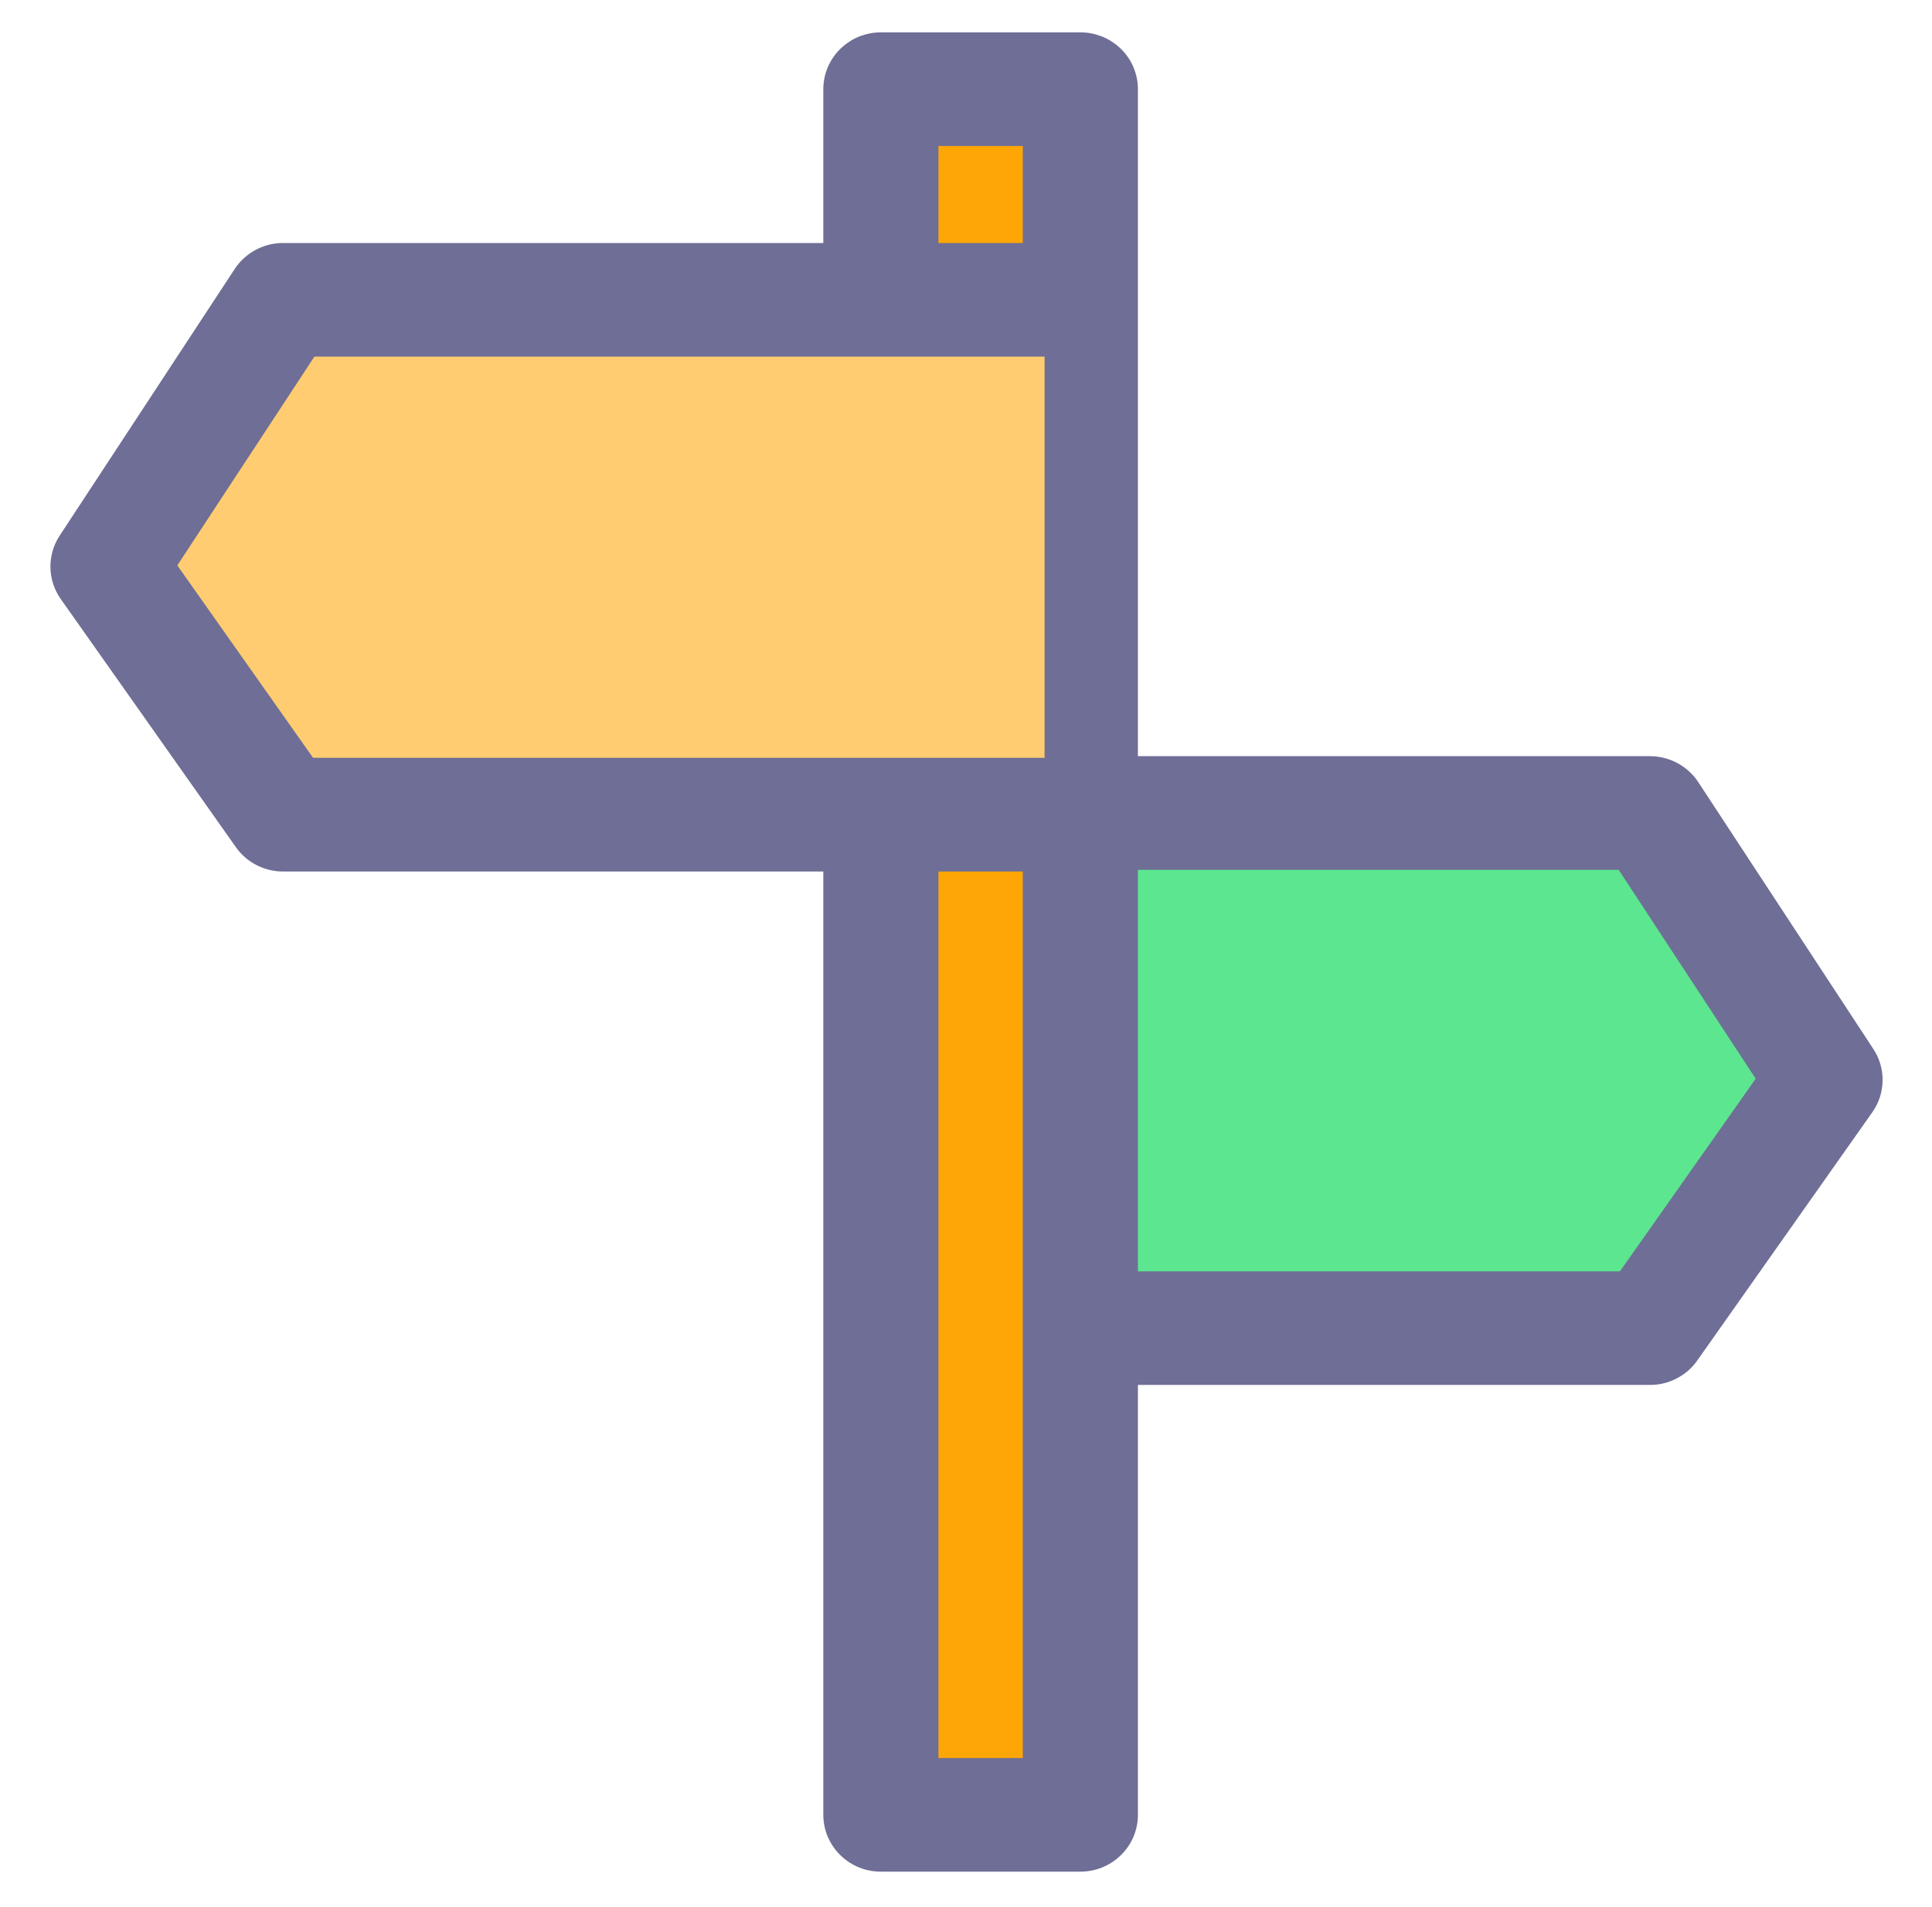 <svg viewBox="0 0 28.361 28" xmlns="http://www.w3.org/2000/svg" xmlns:xlink="http://www.w3.org/1999/xlink" width="28.361" height="28" fill="none">
	<rect id="svg" width="28.361" height="28" x="0" y="0" />
	<path id="path" d="M15.859 11.937L24.221 11.937L26.791 15.854L24.221 19.499L15.859 19.499" fill="rgb(92,230,143)" fill-rule="nonzero" />
	<path id="path" d="M24.221 20.333L15.859 20.333C15.392 20.333 15.014 19.96 15.014 19.499C15.014 19.038 15.392 18.665 15.859 18.665L23.78 18.665L25.773 15.837L23.762 12.771L15.859 12.771C15.392 12.771 15.014 12.397 15.014 11.937C15.014 11.476 15.392 11.102 15.859 11.102L24.221 11.102C24.291 11.102 24.361 11.111 24.429 11.128C24.497 11.145 24.563 11.17 24.625 11.204C24.686 11.237 24.743 11.277 24.795 11.325C24.847 11.372 24.892 11.425 24.93 11.483L27.5 15.401C27.546 15.47 27.58 15.545 27.603 15.624C27.626 15.704 27.637 15.785 27.636 15.868C27.634 15.951 27.621 16.032 27.595 16.111C27.569 16.189 27.532 16.263 27.484 16.331L24.914 19.976C24.835 20.088 24.735 20.175 24.612 20.238C24.49 20.302 24.359 20.333 24.221 20.333Z" fill="rgb(110,110,150)" fill-rule="nonzero" />
	<path id="path" d="M12.931 3.572L12.931 1.309L15.859 1.309L15.859 26.645L12.931 26.645L12.931 11.13" fill="rgb(255,166,7)" fill-rule="nonzero" />
	<path id="path" d="M15.859 27.479L12.931 27.479C12.876 27.479 12.821 27.474 12.766 27.463C12.712 27.453 12.659 27.437 12.608 27.416C12.556 27.395 12.508 27.369 12.462 27.339C12.416 27.308 12.373 27.274 12.334 27.235C12.294 27.196 12.259 27.154 12.229 27.108C12.198 27.063 12.172 27.015 12.15 26.964C12.129 26.914 12.113 26.861 12.102 26.808C12.092 26.754 12.086 26.7 12.086 26.645L12.086 11.13C12.086 11.076 12.092 11.021 12.103 10.968C12.113 10.914 12.13 10.862 12.151 10.811C12.172 10.761 12.198 10.713 12.229 10.667C12.26 10.622 12.295 10.58 12.334 10.541C12.373 10.502 12.416 10.468 12.462 10.437C12.508 10.407 12.557 10.381 12.608 10.36C12.659 10.339 12.712 10.324 12.766 10.313C12.821 10.302 12.876 10.297 12.931 10.297C12.987 10.297 13.041 10.302 13.096 10.313C13.15 10.324 13.203 10.339 13.254 10.36C13.306 10.381 13.354 10.407 13.4 10.437C13.447 10.468 13.489 10.502 13.528 10.541C13.568 10.58 13.603 10.622 13.633 10.667C13.664 10.713 13.69 10.761 13.712 10.811C13.733 10.862 13.749 10.914 13.76 10.968C13.771 11.021 13.776 11.076 13.776 11.13L13.776 25.811L15.014 25.811L15.014 2.143L13.776 2.143L13.776 3.572C13.776 3.627 13.771 3.681 13.76 3.735C13.749 3.789 13.733 3.841 13.712 3.891C13.691 3.942 13.665 3.99 13.634 4.036C13.603 4.081 13.568 4.123 13.529 4.162C13.489 4.201 13.447 4.235 13.401 4.266C13.354 4.296 13.306 4.322 13.255 4.343C13.203 4.364 13.15 4.38 13.096 4.39C13.042 4.401 12.987 4.406 12.931 4.406C12.876 4.406 12.821 4.401 12.766 4.39C12.712 4.38 12.659 4.364 12.608 4.343C12.556 4.322 12.508 4.296 12.462 4.266C12.416 4.235 12.373 4.201 12.334 4.162C12.294 4.123 12.259 4.081 12.229 4.036C12.198 3.99 12.172 3.942 12.15 3.891C12.129 3.841 12.113 3.789 12.102 3.735C12.092 3.681 12.086 3.627 12.086 3.572L12.086 1.309C12.086 1.254 12.092 1.2 12.102 1.146C12.113 1.093 12.129 1.041 12.15 0.99C12.172 0.939 12.198 0.891 12.229 0.846C12.259 0.8 12.294 0.758 12.334 0.719C12.373 0.681 12.416 0.646 12.462 0.616C12.508 0.585 12.556 0.559 12.608 0.538C12.659 0.518 12.712 0.502 12.766 0.491C12.821 0.48 12.876 0.475 12.931 0.475L15.859 0.475C15.915 0.475 15.97 0.48 16.024 0.491C16.078 0.502 16.131 0.518 16.183 0.538C16.234 0.559 16.282 0.585 16.329 0.616C16.375 0.646 16.418 0.681 16.457 0.719C16.496 0.758 16.531 0.8 16.562 0.846C16.593 0.891 16.619 0.939 16.64 0.99C16.661 1.041 16.677 1.093 16.688 1.146C16.699 1.2 16.704 1.254 16.704 1.309L16.704 26.645C16.704 27.106 16.326 27.479 15.859 27.479Z" fill="rgb(110,110,150)" fill-rule="nonzero" />
	<path id="path" d="M15.334 4.402L4.155 4.402L1.585 8.318L4.155 11.96L15.334 11.96" fill="rgb(255,204,113)" fill-rule="nonzero" />
	<path id="path" d="M15.334 12.795L4.155 12.795C4.017 12.795 3.887 12.763 3.764 12.7C3.642 12.637 3.541 12.549 3.462 12.437L0.892 8.795C0.844 8.727 0.807 8.653 0.781 8.574C0.755 8.496 0.742 8.415 0.74 8.332C0.739 8.249 0.75 8.168 0.773 8.088C0.796 8.008 0.83 7.934 0.876 7.864L3.446 3.948C3.484 3.89 3.529 3.837 3.581 3.79C3.633 3.743 3.69 3.702 3.752 3.669C3.814 3.636 3.879 3.611 3.947 3.593C4.015 3.576 4.085 3.568 4.155 3.568L15.334 3.568C15.801 3.568 16.179 3.941 16.179 4.402C16.179 4.863 15.801 5.236 15.334 5.236L4.615 5.236L2.603 8.301L4.596 11.126L15.334 11.126C15.8 11.126 16.179 11.5 16.179 11.96C16.179 12.421 15.8 12.795 15.334 12.795Z" fill="rgb(110,110,150)" fill-rule="nonzero" />
</svg>
